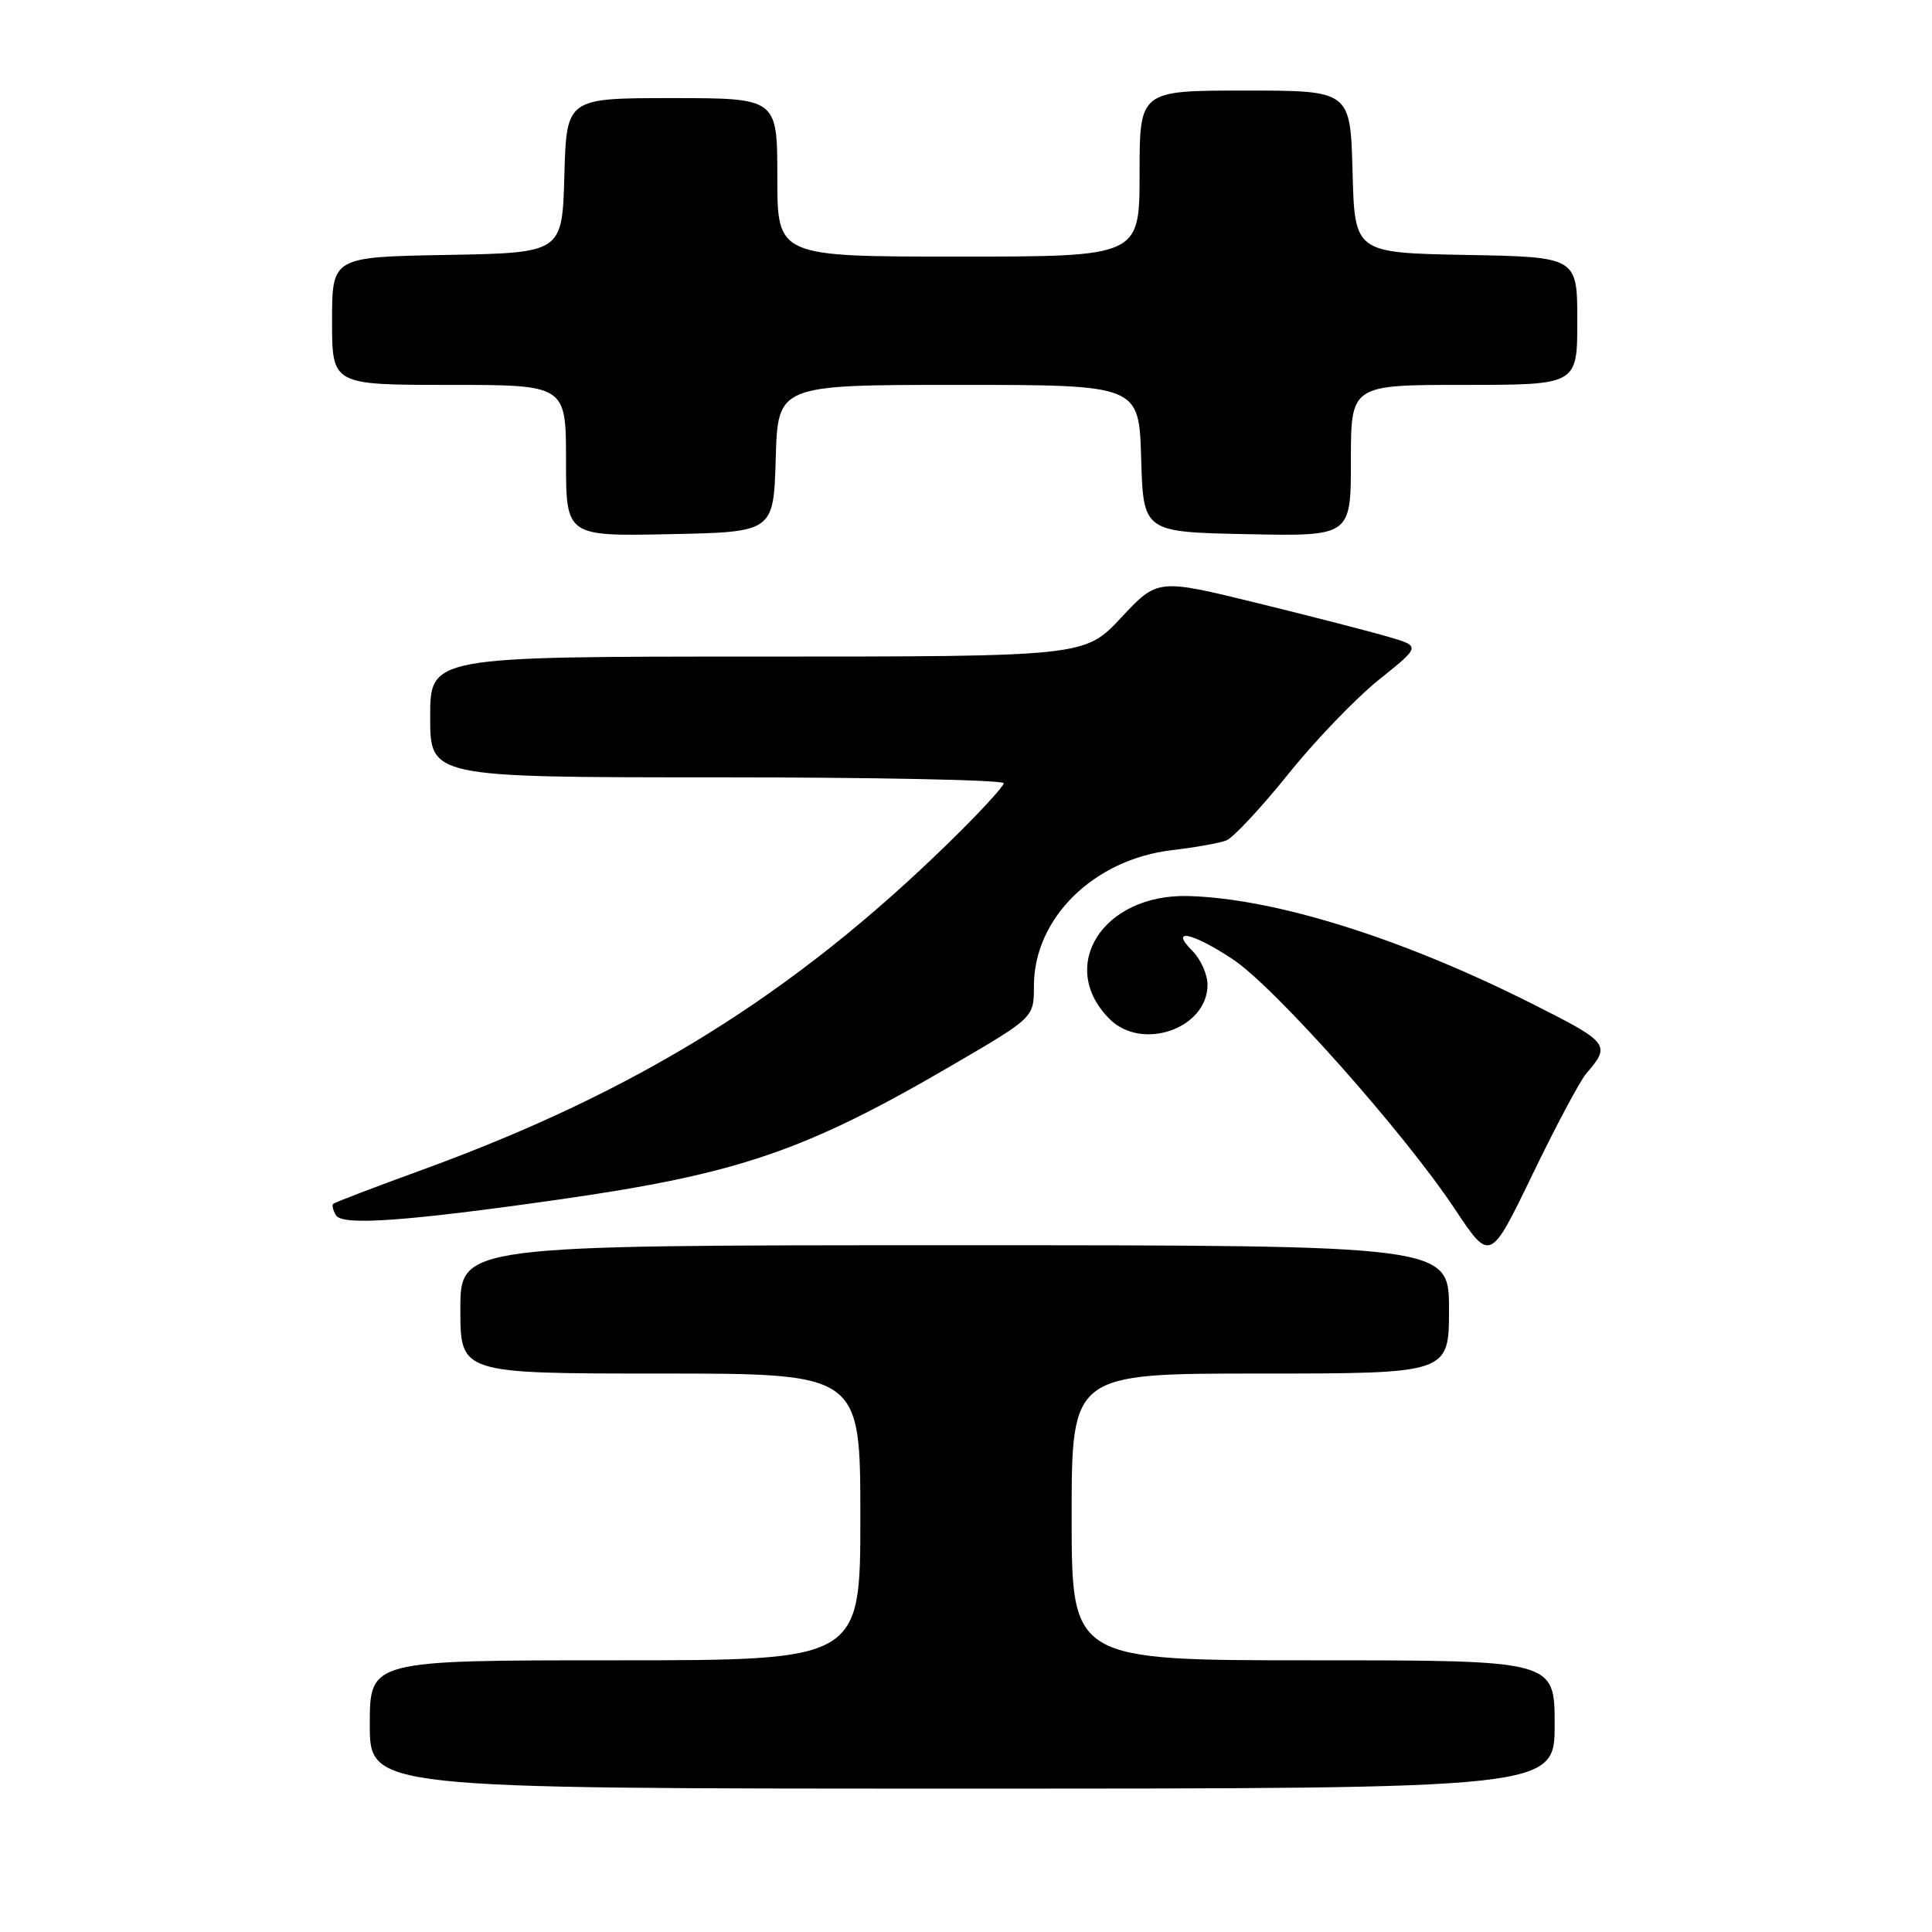 <?xml version="1.0" encoding="UTF-8" standalone="no"?>
<!DOCTYPE svg PUBLIC "-//W3C//DTD SVG 1.1//EN" "http://www.w3.org/Graphics/SVG/1.1/DTD/svg11.dtd" >
<svg xmlns="http://www.w3.org/2000/svg" xmlns:xlink="http://www.w3.org/1999/xlink" version="1.1" viewBox="0 0 256 256">
 <g >
 <path fill="currentColor"
d=" M 206.00 228.50 C 206.00 220.00 206.00 220.00 174.00 220.00 C 142.00 220.00 142.00 220.00 142.00 201.00 C 142.00 182.00 142.00 182.00 167.00 182.00 C 192.00 182.00 192.00 182.00 192.00 173.50 C 192.00 165.00 192.00 165.00 126.50 165.00 C 61.00 165.00 61.00 165.00 61.00 173.50 C 61.00 182.00 61.00 182.00 87.50 182.00 C 114.00 182.00 114.00 182.00 114.00 201.00 C 114.00 220.00 114.00 220.00 81.50 220.00 C 49.00 220.00 49.00 220.00 49.00 228.50 C 49.00 237.00 49.00 237.00 127.50 237.00 C 206.00 237.00 206.00 237.00 206.00 228.50 Z  M 210.18 142.26 C 213.49 138.42 213.28 138.16 202.79 132.89 C 185.58 124.25 168.88 119.04 157.44 118.73 C 146.15 118.43 140.02 128.02 147.03 135.03 C 151.32 139.32 160.00 136.29 160.00 130.50 C 160.00 129.12 159.10 127.10 158.00 126.00 C 154.90 122.90 157.96 123.54 163.37 127.12 C 168.89 130.78 186.02 150.04 192.76 160.18 C 197.45 167.24 197.45 167.24 203.06 155.63 C 206.14 149.25 209.35 143.23 210.18 142.26 Z  M 74.02 158.95 C 97.86 155.55 106.71 152.52 126.37 141.03 C 137.00 134.82 137.00 134.82 137.00 130.64 C 137.00 121.66 144.92 113.87 155.30 112.65 C 158.34 112.29 161.57 111.72 162.48 111.37 C 163.39 111.02 167.07 107.08 170.66 102.62 C 174.24 98.15 179.67 92.51 182.71 90.07 C 188.24 85.64 188.24 85.64 184.06 84.41 C 181.76 83.73 173.92 81.71 166.64 79.92 C 153.39 76.67 153.39 76.67 148.56 81.84 C 143.73 87.00 143.73 87.00 100.36 87.00 C 57.00 87.00 57.00 87.00 57.00 95.00 C 57.00 103.00 57.00 103.00 95.00 103.00 C 115.90 103.00 133.00 103.35 133.00 103.78 C 133.00 104.20 129.74 107.74 125.75 111.63 C 105.16 131.75 84.47 144.61 56.00 154.99 C 49.67 157.29 44.34 159.33 44.15 159.52 C 43.96 159.71 44.13 160.39 44.52 161.04 C 45.38 162.43 53.80 161.83 74.02 158.95 Z  M 102.79 60.75 C 103.07 51.00 103.07 51.00 127.00 51.00 C 150.93 51.00 150.93 51.00 151.21 60.75 C 151.50 70.50 151.50 70.50 165.25 70.78 C 179.00 71.06 179.00 71.06 179.00 61.03 C 179.00 51.00 179.00 51.00 194.00 51.00 C 209.00 51.00 209.00 51.00 209.00 42.53 C 209.00 34.05 209.00 34.05 194.25 33.78 C 179.50 33.50 179.50 33.50 179.22 22.75 C 178.93 12.00 178.93 12.00 164.97 12.00 C 151.00 12.00 151.00 12.00 151.00 23.00 C 151.00 34.00 151.00 34.00 127.00 34.00 C 103.00 34.00 103.00 34.00 103.00 23.50 C 103.00 13.00 103.00 13.00 89.03 13.00 C 75.07 13.00 75.07 13.00 74.78 23.25 C 74.50 33.50 74.50 33.50 59.25 33.78 C 44.00 34.05 44.00 34.05 44.00 42.53 C 44.00 51.00 44.00 51.00 59.50 51.00 C 75.00 51.00 75.00 51.00 75.00 61.03 C 75.00 71.06 75.00 71.06 88.75 70.78 C 102.50 70.50 102.50 70.50 102.79 60.75 Z "/>
</g>
</svg>